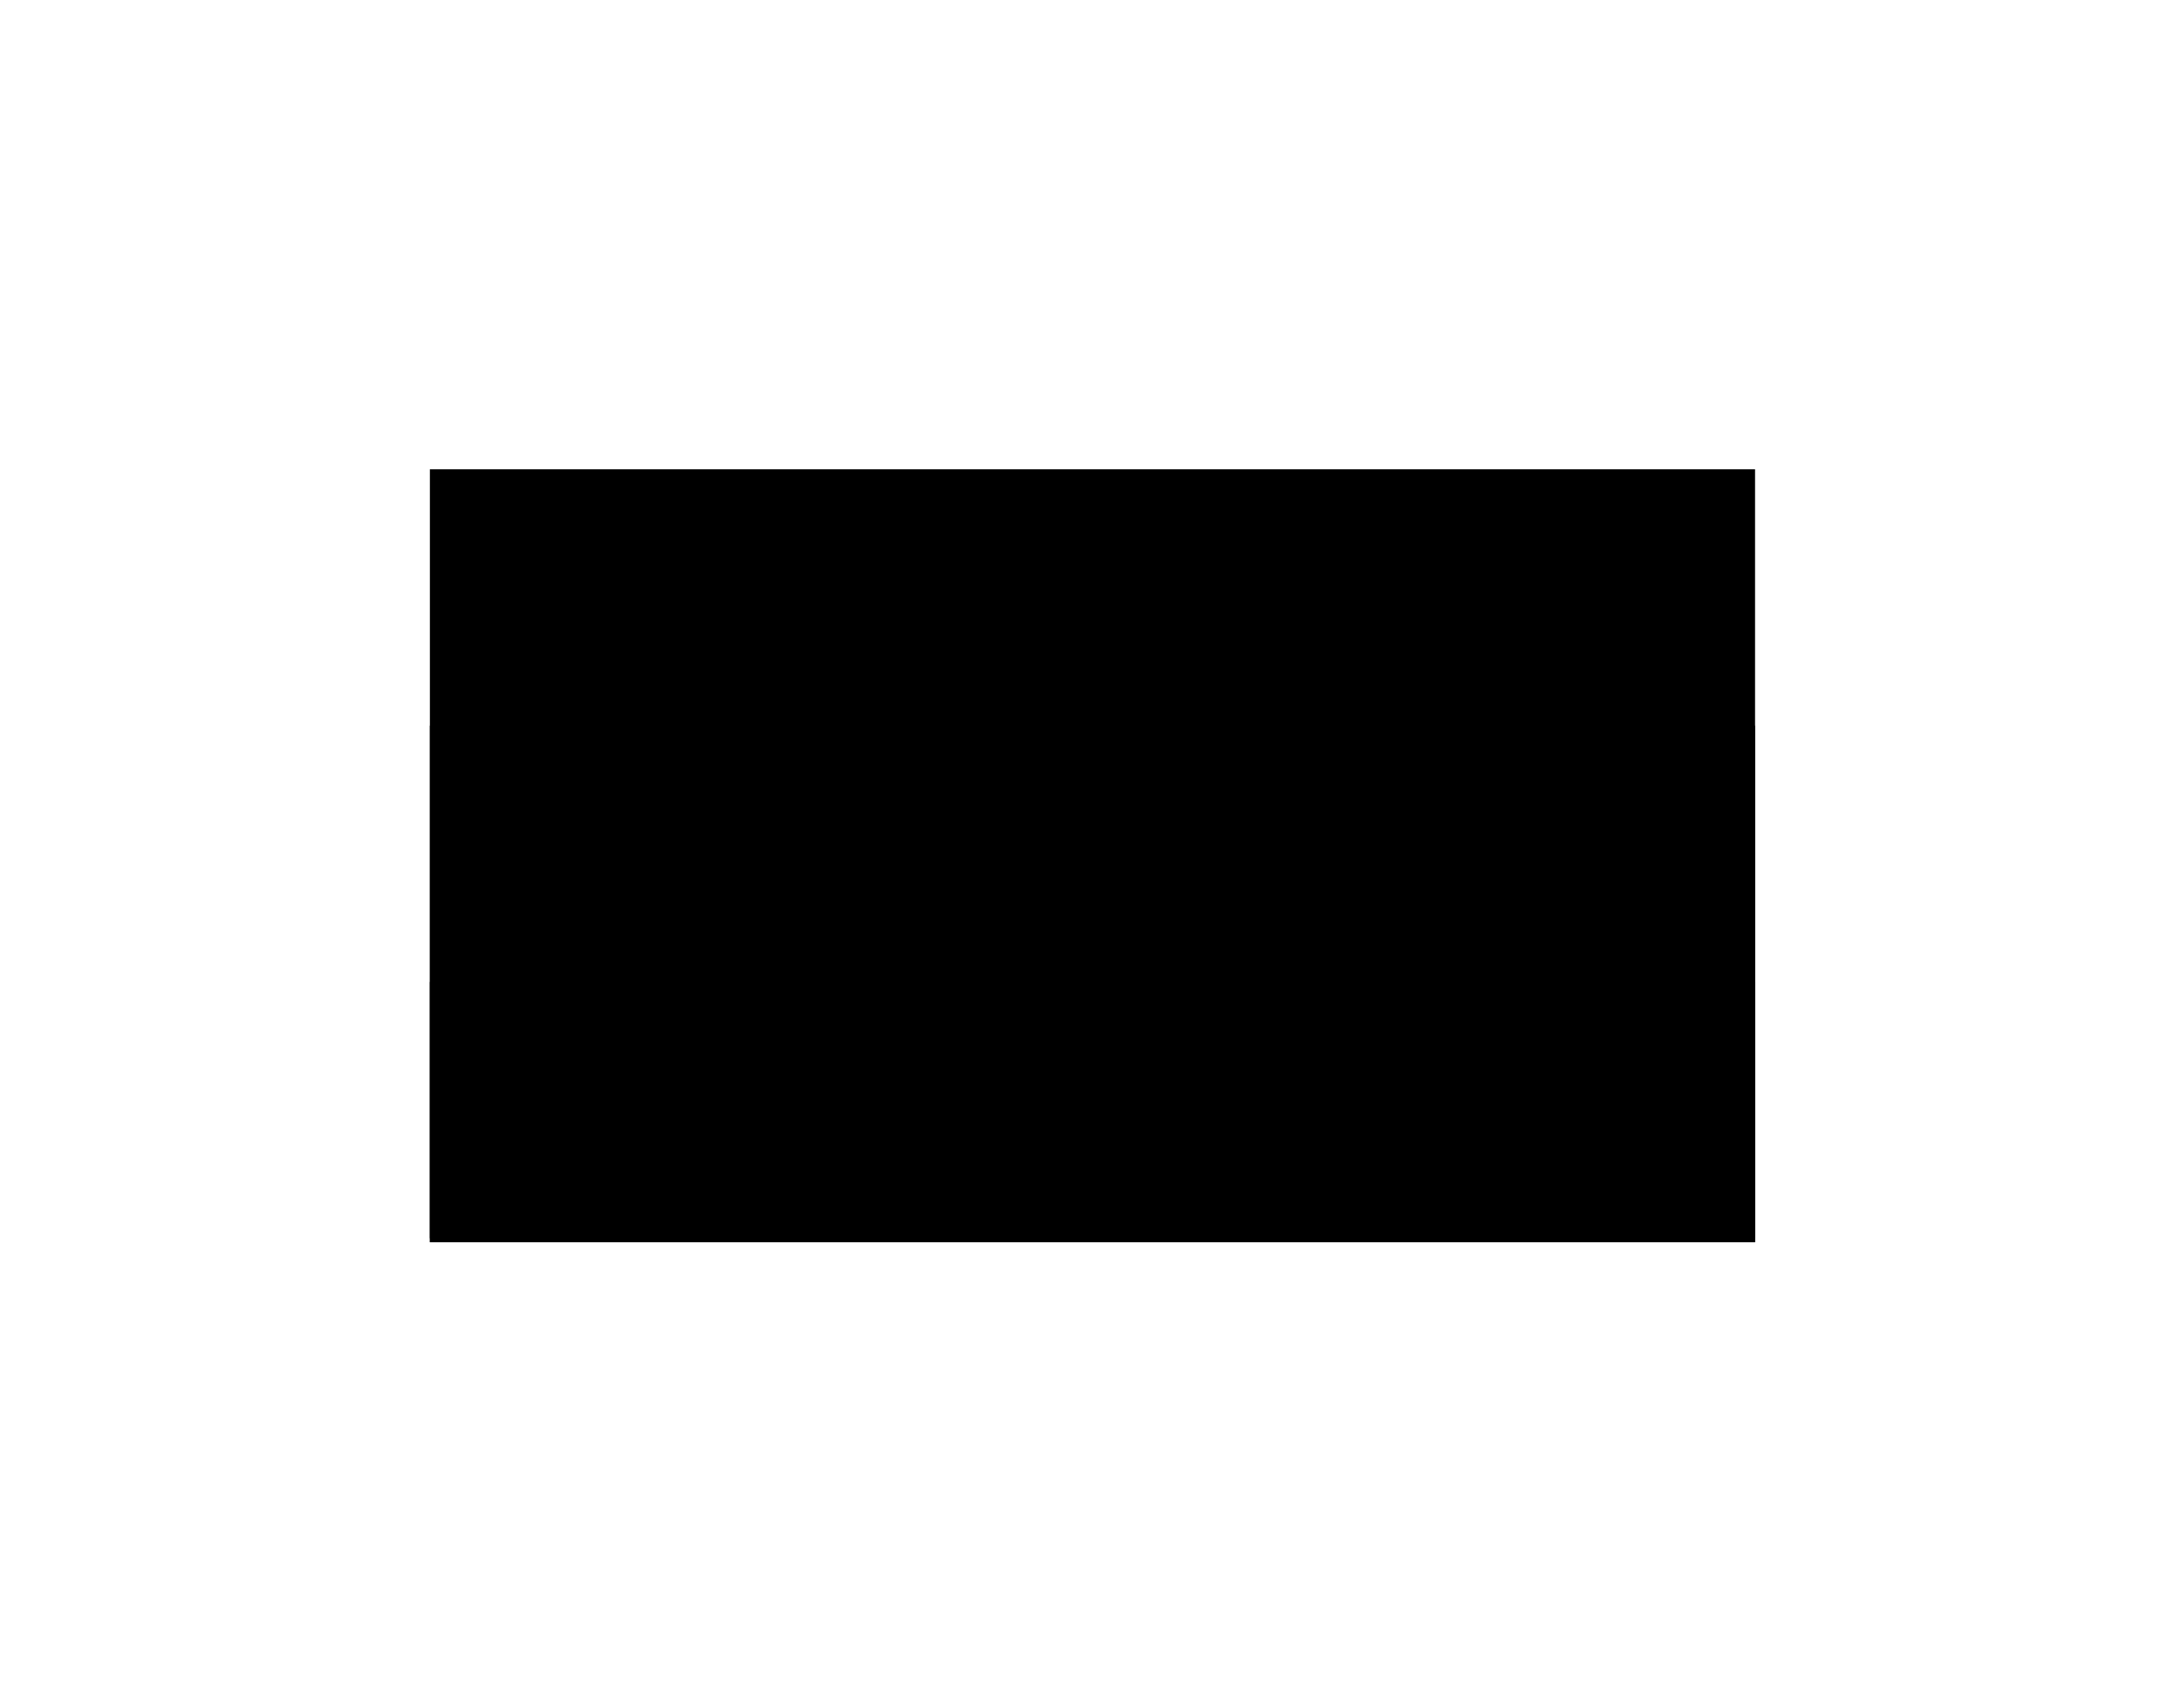 <svg class="SK_flag" xmlns="http://www.w3.org/2000/svg" viewBox="0 0 55.3 43.3"><path class="st0" d="M10.9 11.9h33.6v19.6H10.9z"/><path class="st1" d="M10.9 18.4h33.6v13.1H10.9z"/><path class="st2" d="M10.9 24.9h33.6v6.5H10.9z"/><g class="st3"><path class="st4" d="M16 16.5c-.4 0-.3.5-.3.8-.1 1.9-.3 3.8.2 5.6.4 1.5 1.5 2.7 2.8 3.5.3.2.6.4 1 .5.4-.1.7-.3 1-.5 1.3-.8 2.3-2 2.8-3.4.6-1.9.4-3.8.2-5.7 0-.3 0-.7-.4-.7H16z"/><path class="st5" d="M19.7 16.8v9.8c-4.5-2.2-4-5.8-3.7-9.8h3.7zm0 0v9.8c4.5-2.2 4-5.8 3.7-9.8h-3.7z"/><path class="st4" d="M20.2 19.4c.5 0 1 .1 1.4.2-.1-.5-.1-.7 0-1.2-.5.1-1 .2-1.4.2h-1.1c-.5 0-1-.1-1.4-.2.1.5.1.7 0 1.2.5-.1 1-.2 1.4-.2h1.1zm.4 1.8c.5 0 1 .1 1.4.2-.1-.5-.1-.7 0-1.2-.5.1-.9.2-1.4.2h-1.9c-.5 0-1-.1-1.4-.2.1.5.1.7 0 1.2.5-.1.9-.2 1.4-.2h1.9z"/><path class="st4" d="M19.1 17.1c.1.5.2.9.2 1.4v6.1h.8v-6.1c0-.5.1-1 .2-1.4-.5.2-.7.2-1.2 0"/><path class="st6" d="M17.8 23.2c-.5 0-1 .4-1 1v.1c.2.3.4.5.7.8.1 0 .2.1.3.1.5 0 1-.4 1-1s-.4-1-1-1"/><path class="st6" d="M19.7 22.6c-.7 0-1.2.6-1.2 1.2 0 .7.6 1.2 1.2 1.2s1.2-.6 1.2-1.2c0-.7-.5-1.2-1.2-1.2"/><path class="st6" d="M21.6 23.2c-.5 0-1 .4-1 1 0 .5.4 1 1 1 .1 0 .2 0 .3-.1.3-.3.5-.5.7-.8v-.1c0-.6-.5-1-1-1"/><path class="st6" d="M17 24.4c.6.8 1.5 1.5 2.7 2.1 1.2-.6 2.1-1.3 2.7-2.1H17z"/></g></svg>
